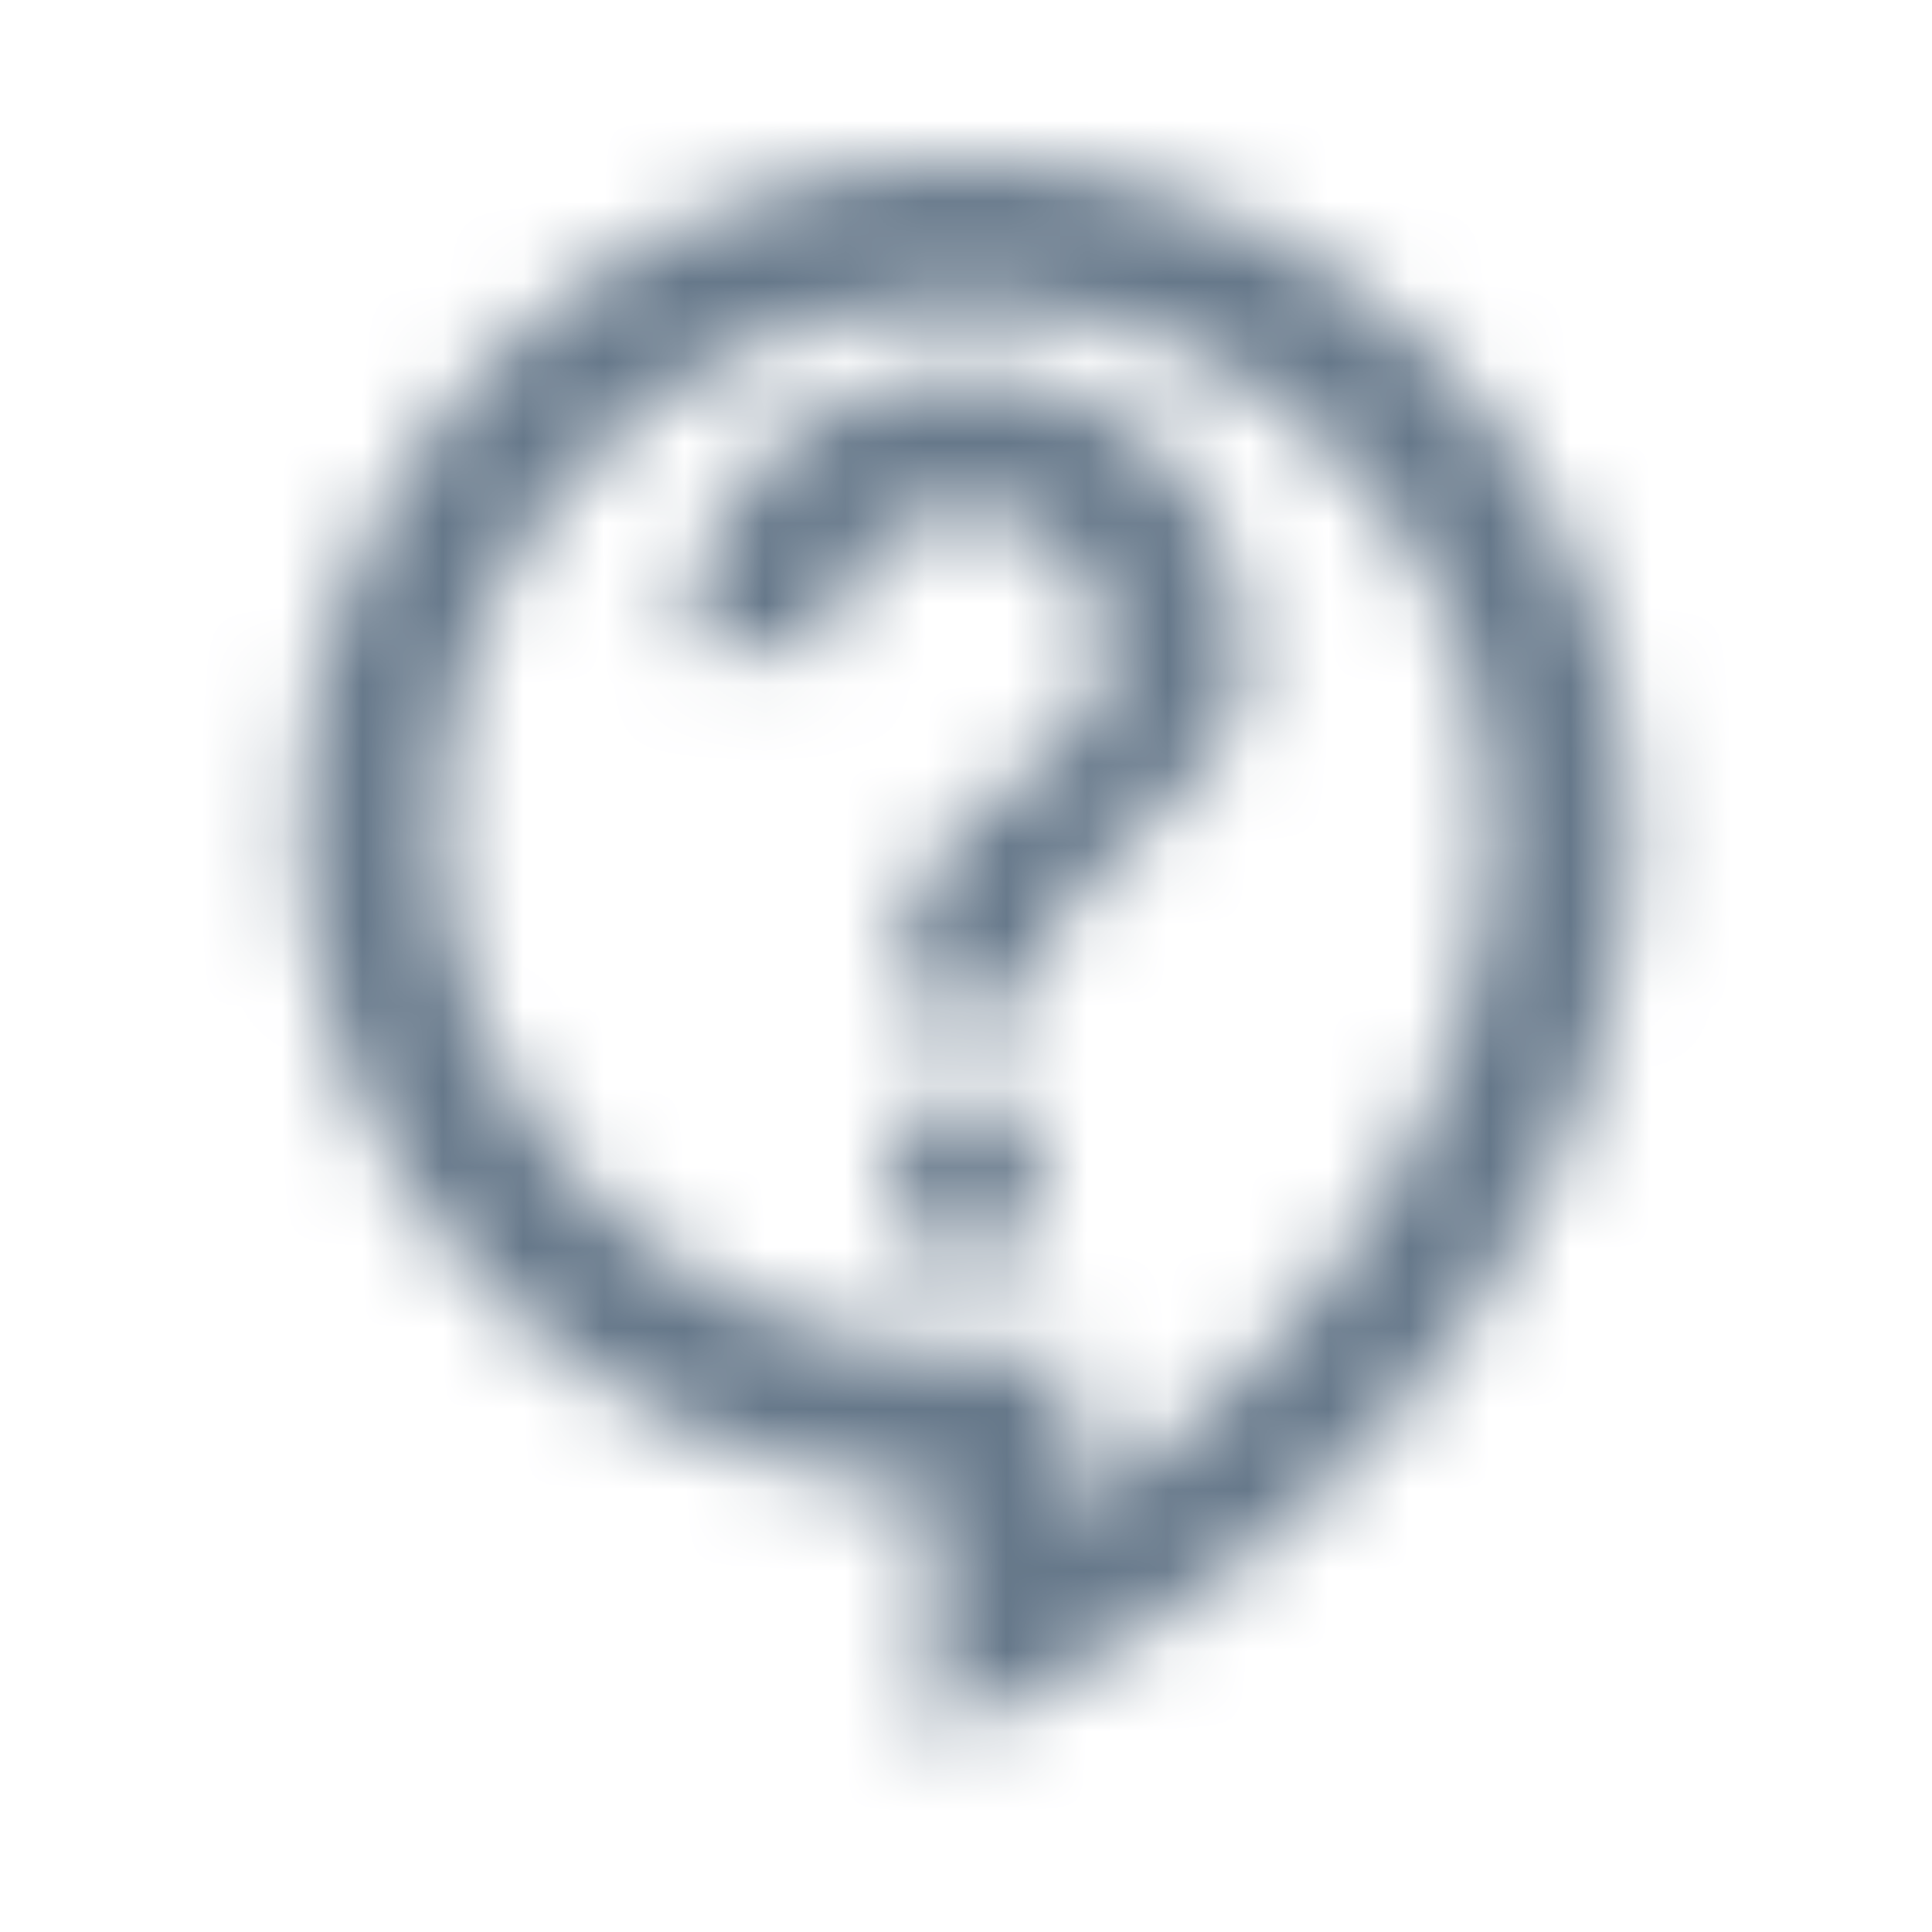 <svg width="24" height="24" viewBox="0 0 24 24" fill="none" xmlns="http://www.w3.org/2000/svg">
<mask id="mask0_0_2608" style="mask-type:alpha" maskUnits="userSpaceOnUse" x="3" y="1" width="18" height="21">
<path fill-rule="evenodd" clip-rule="evenodd" d="M11.565 18.516V21.648L12.809 21.048C17.272 18.899 20.265 14.566 20.265 10.26C20.265 5.701 16.559 1.995 12 1.995C7.441 1.995 3.735 5.701 3.735 10.26C3.735 14.671 7.206 18.29 11.565 18.516ZM5.475 10.26C5.475 6.658 8.398 3.735 12 3.735C15.602 3.735 18.525 6.658 18.525 10.26C18.525 13.496 16.472 16.785 13.305 18.786V16.785H12C8.398 16.785 5.475 13.862 5.475 10.26ZM12.87 13.74V15.48H11.13V13.74H12.87ZM12.67 9.67C11.95 10.222 11.13 10.851 11.13 12.435H12.87C12.87 11.482 13.489 10.941 14.123 10.387C14.793 9.802 15.48 9.201 15.48 8.085C15.48 6.162 13.923 4.605 12 4.605C10.077 4.605 8.52 6.162 8.52 8.085H10.26C10.26 7.128 11.043 6.345 12 6.345C12.957 6.345 13.74 7.128 13.74 8.085C13.74 8.85 13.236 9.237 12.67 9.67Z" fill="white"/>
</mask>
<g mask="url(#mask0_0_2608)">
<rect width="24" height="24" fill="#66788A"/>
</g>
</svg>
